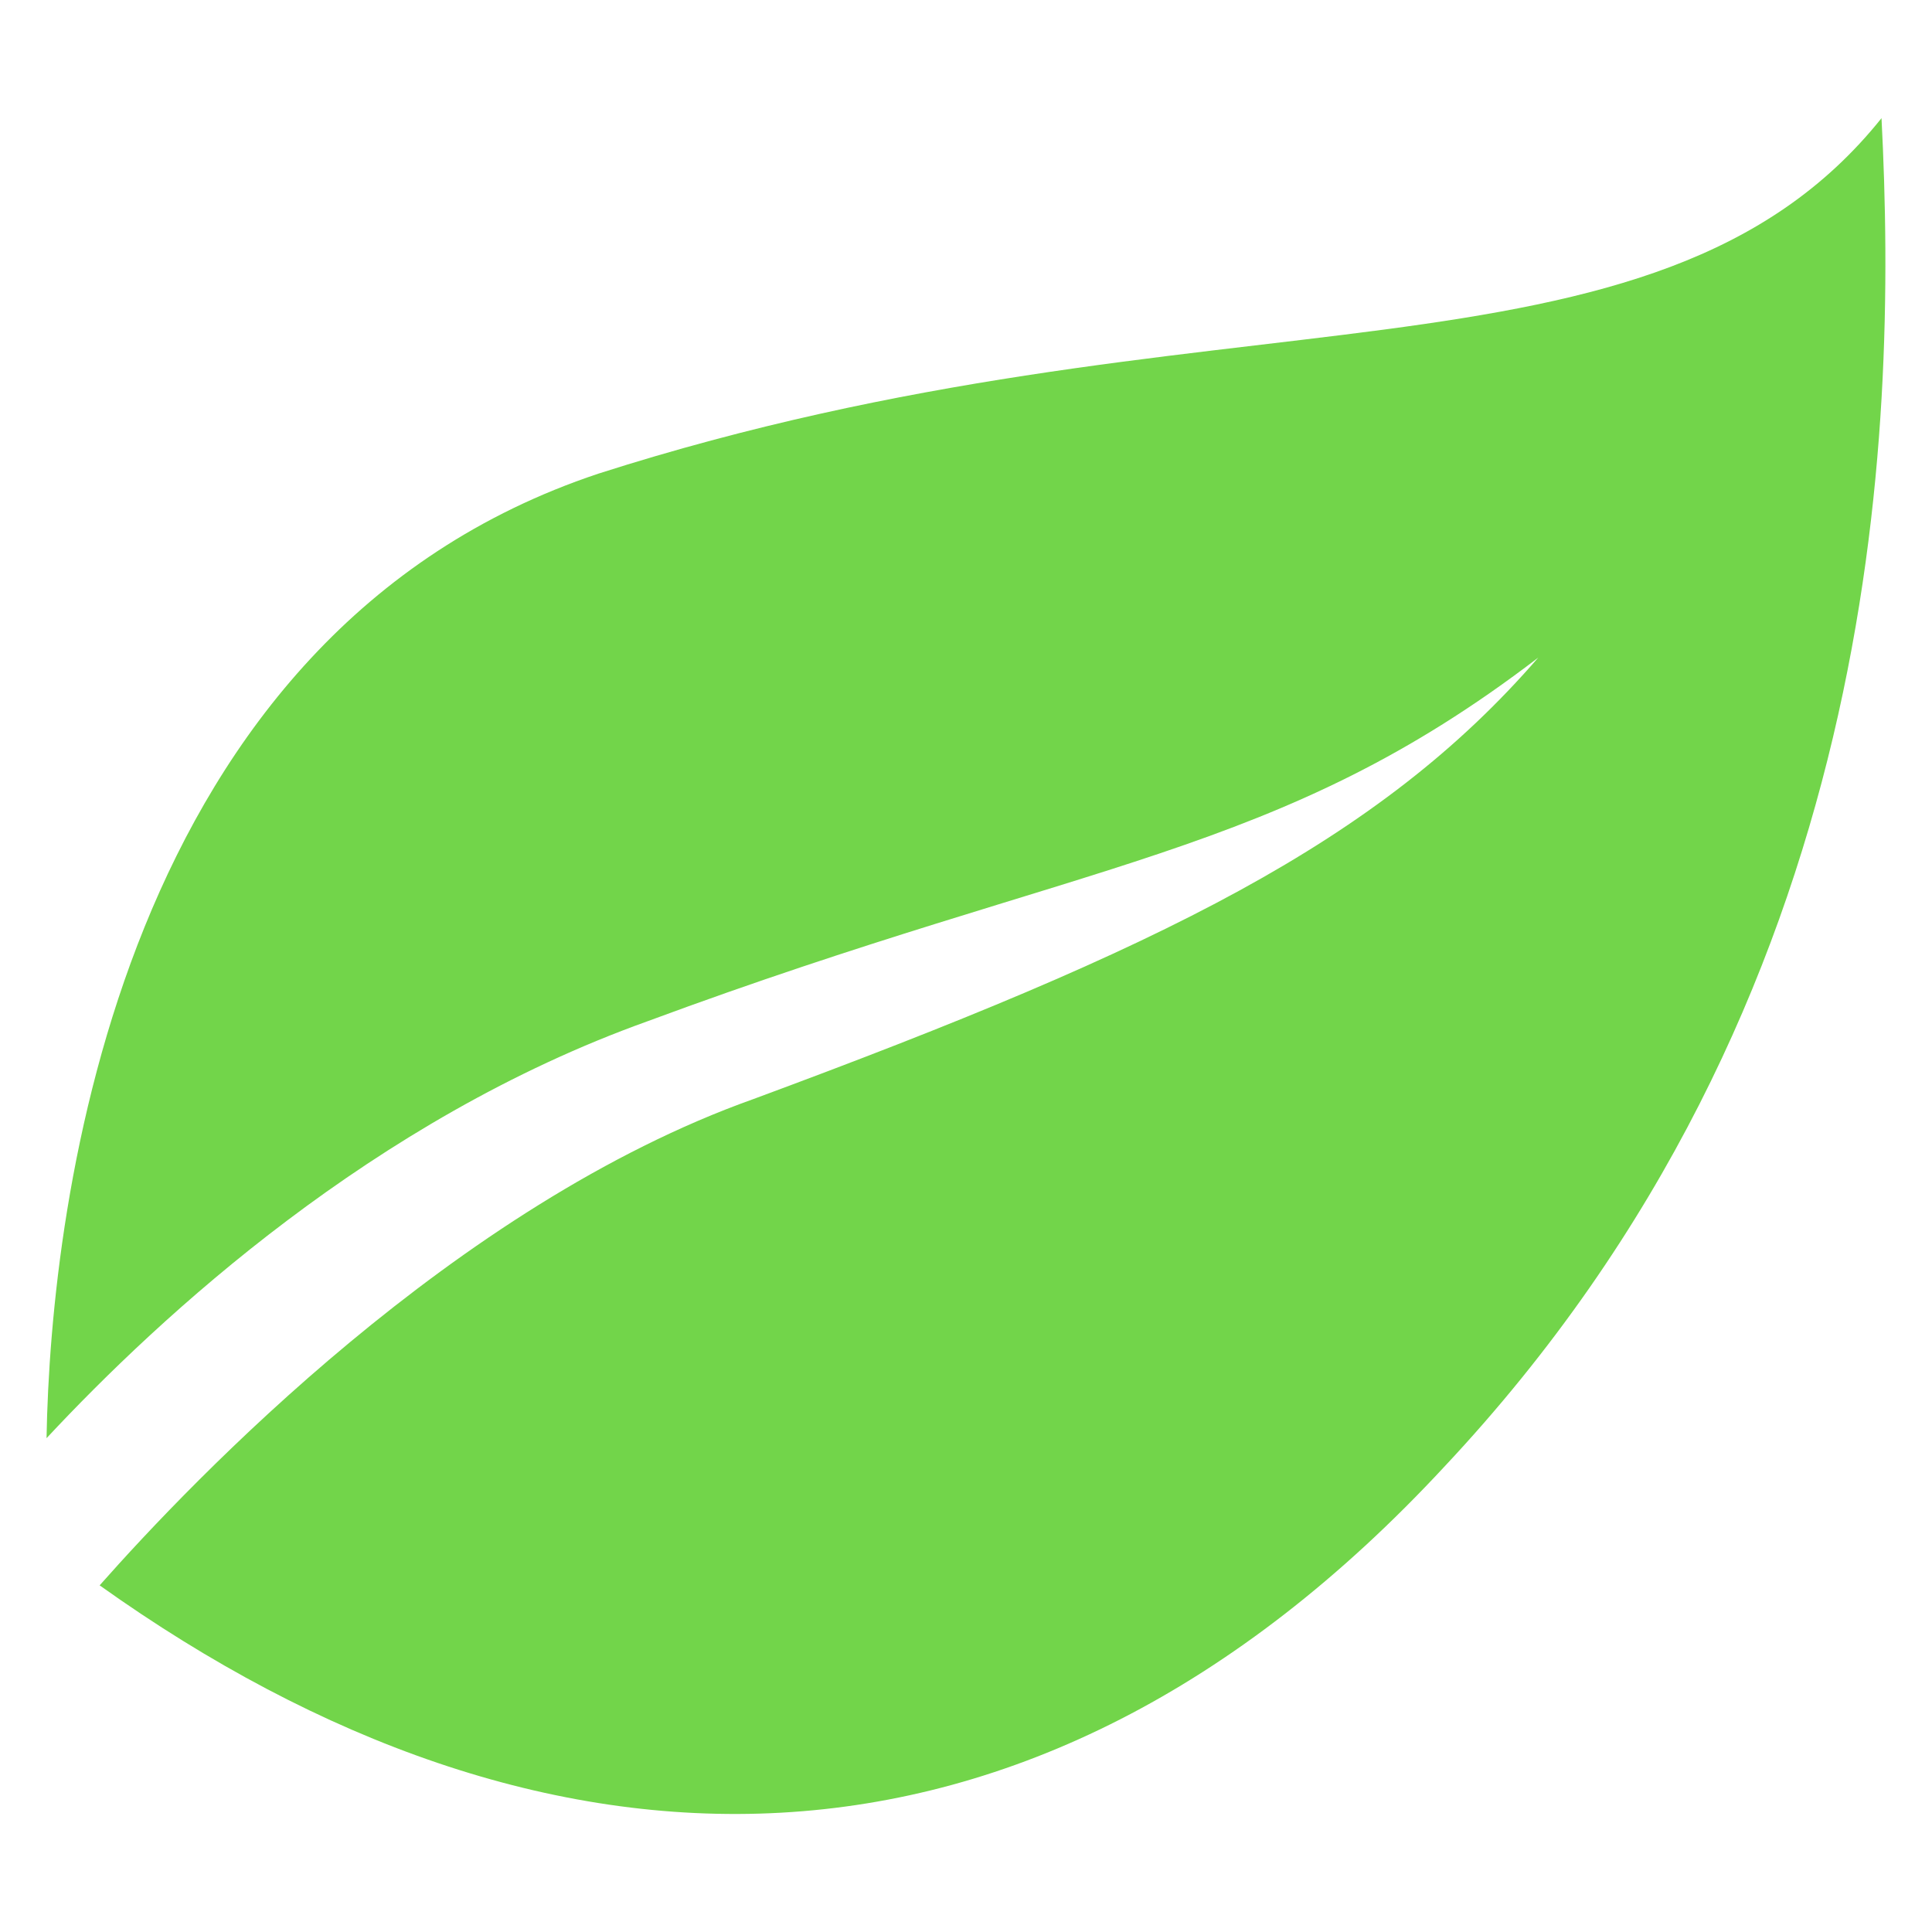 <!-- Generated by IcoMoon.io -->
<svg version="1.1" xmlns="http://www.w3.org/2000/svg" width="45" height="45" viewBox="0 0 45 45">
<title>nest-leaf</title>
<path fill="#72d54a" d="M43.825 2.751c-5.331 6.663-15.611 3.712-29.89 8.282-11.137 3.712-12.756 16.944-12.851 22.465 2.665-2.856 7.615-7.425 13.993-9.709 10.281-3.808 14.66-3.808 20.752-8.472-3.712 4.284-8.758 6.759-18.277 10.281-6.949 2.475-13.041 8.853-15.231 11.328 10.281 7.33 21.608 7.711 31.318-2.761 10.185-10.852 10.566-23.988 10.185-31.413z"></path>
</svg>
